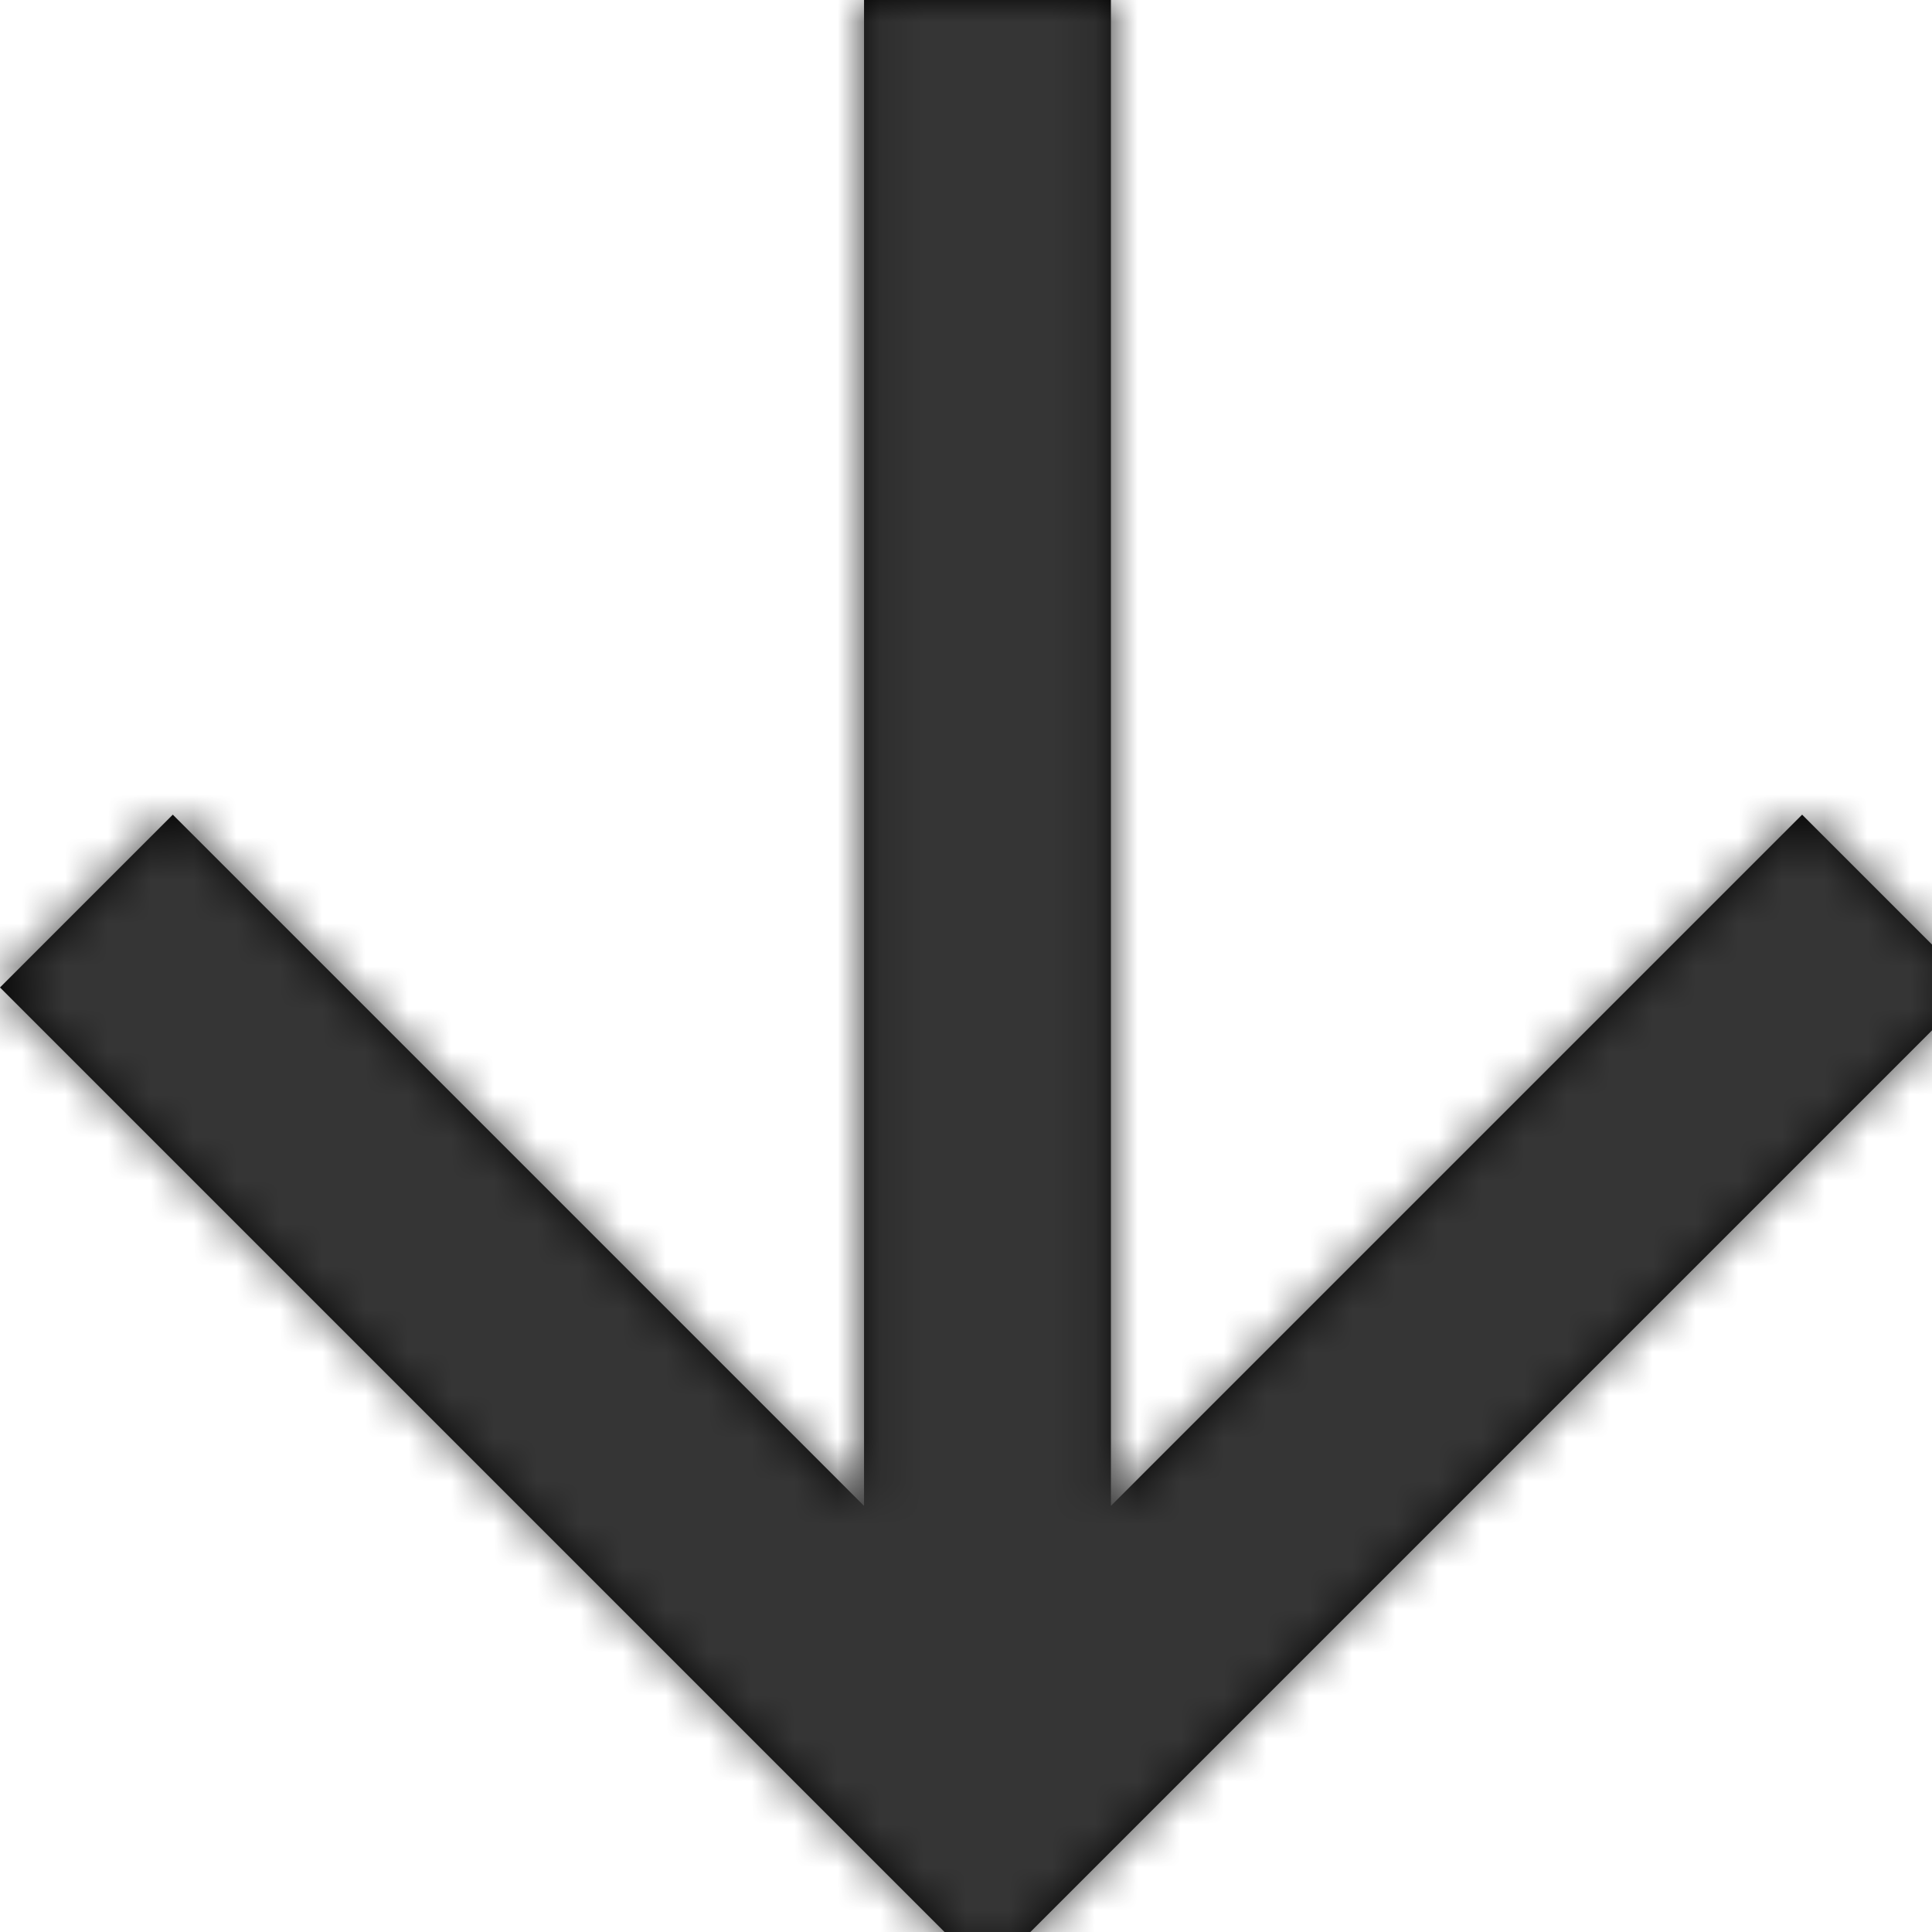<?xml version="1.0" encoding="UTF-8"?>
<svg width="45px" height="45px" viewBox="0 0 45 45" version="1.1" xmlns="http://www.w3.org/2000/svg" xmlns:xlink="http://www.w3.org/1999/xlink">
    <defs>
        <polygon id="path-1" points="20.125 0 20.125 35.075 4.025 18.975 0 23 23 46 46 23 41.975 18.975 25.875 35.075 25.875 0"></polygon>
    </defs>
    <g stroke="none" stroke-width="1" fill="none" fill-rule="evenodd">
        <g id="Main-page_1920-90_Final-(I-hope)" transform="translate(-1491, -4340)">
            <g id="Competitive-advantage" transform="translate(371, 3942)">
                <g id="Anchor-2" transform="translate(1120, 398)">
                    <g id="Icons-/-Arrow">
                        <g id="Arrow">
                            <mask id="mask-2" fill="white">
                                <use xlink:href="#path-1"></use>
                            </mask>
                            <use fill="#000000" xlink:href="#path-1"></use>
                            <g mask="url(#mask-2)" fill="#353535">
                                <rect x="0" y="0" width="45" height="45"></rect>
                            </g>
                        </g>
                    </g>
                </g>
            </g>
        </g>
    </g>
</svg>
